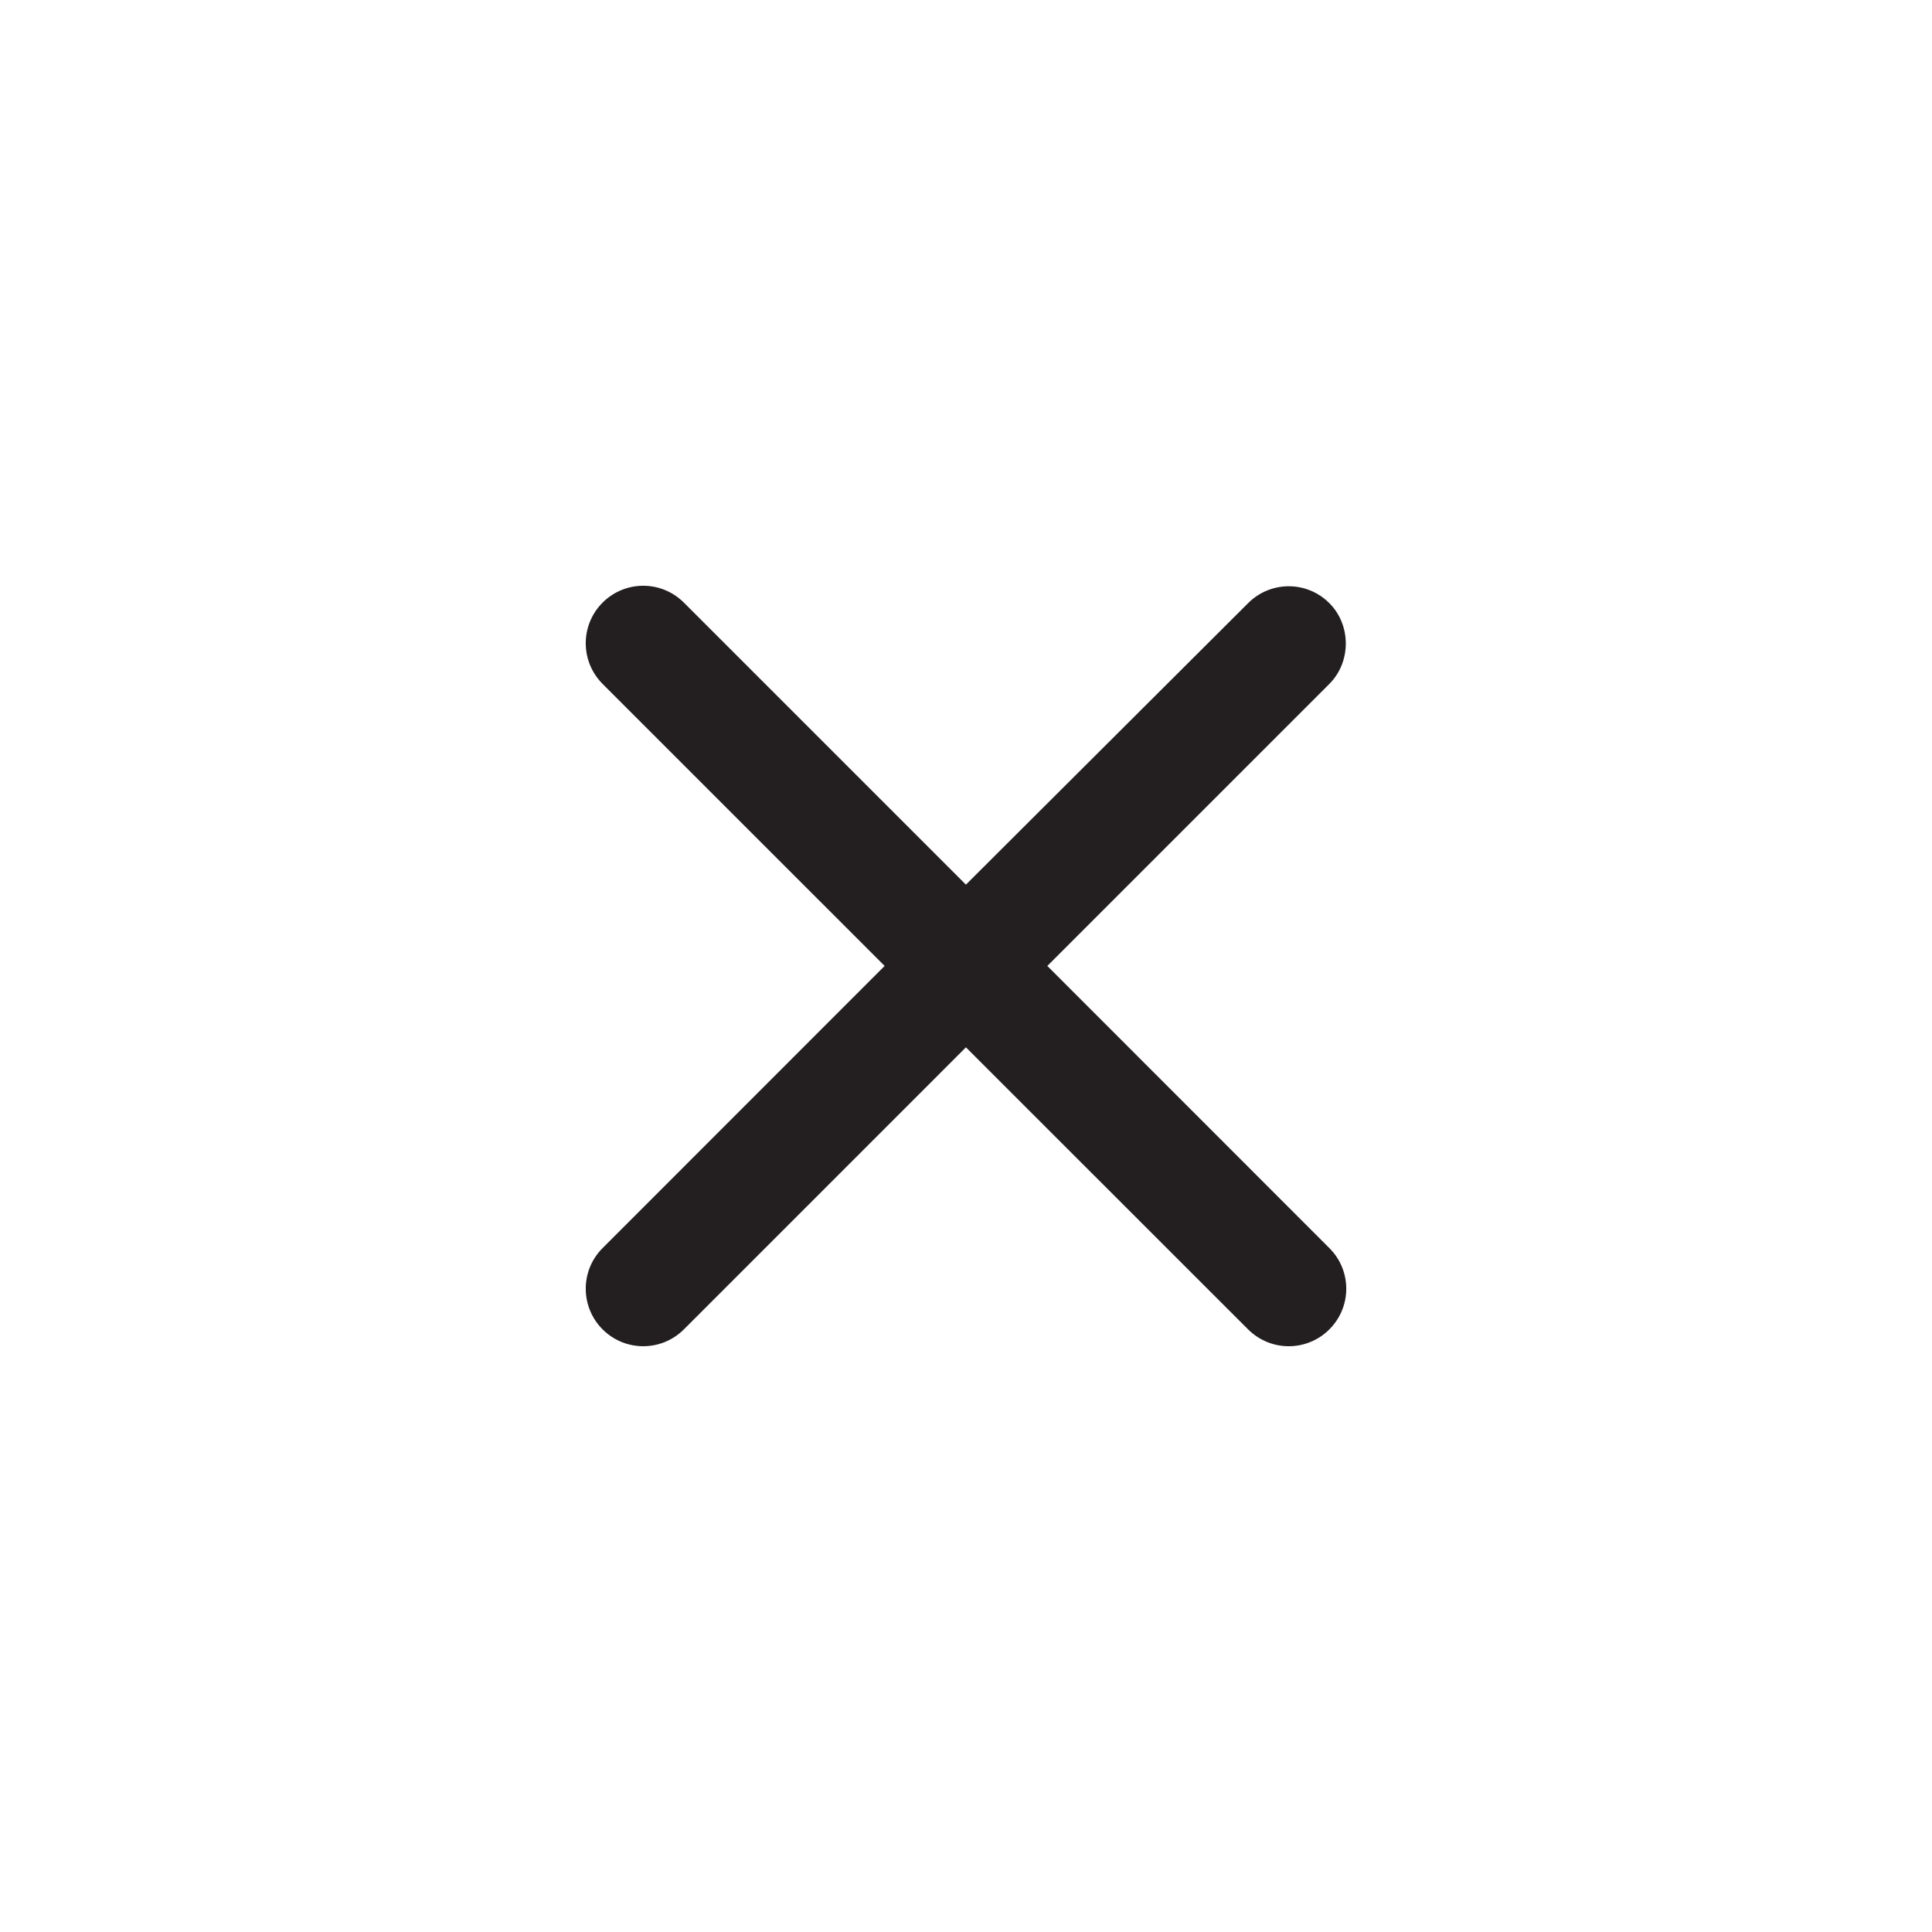 <?xml version="1.0" encoding="utf-8"?>
<!-- Generator: Adobe Illustrator 16.0.0, SVG Export Plug-In . SVG Version: 6.00 Build 0)  -->
<!DOCTYPE svg PUBLIC "-//W3C//DTD SVG 1.1//EN" "http://www.w3.org/Graphics/SVG/1.1/DTD/svg11.dtd">
<svg version="1.1" id="Layer_1" xmlns="http://www.w3.org/2000/svg" xmlns:xlink="http://www.w3.org/1999/xlink" x="0px" y="0px"
	 width="200px" height="200px" viewBox="0 0 200 200" enable-background="new 0 0 200 200" xml:space="preserve">
<path fill="#231F20" d="M137.615,70.797l-29.197,29.196l29.197,29.21c2.333,2.316,2.333,6.088,0,8.414
	c-2.325,2.326-6.082,2.326-8.413,0l-29.21-29.198l-29.196,29.198c-2.327,2.326-6.088,2.326-8.416,0
	c-2.325-2.326-2.325-6.098,0-8.414l29.197-29.21L62.38,70.797c-2.325-2.328-2.325-6.088,0-8.414c2.328-2.327,6.089-2.327,8.416,0
	l29.196,29.195l29.21-29.139c2.331-2.332,6.088-2.332,8.413,0C139.884,64.709,139.884,68.528,137.615,70.797z"/>
</svg>
